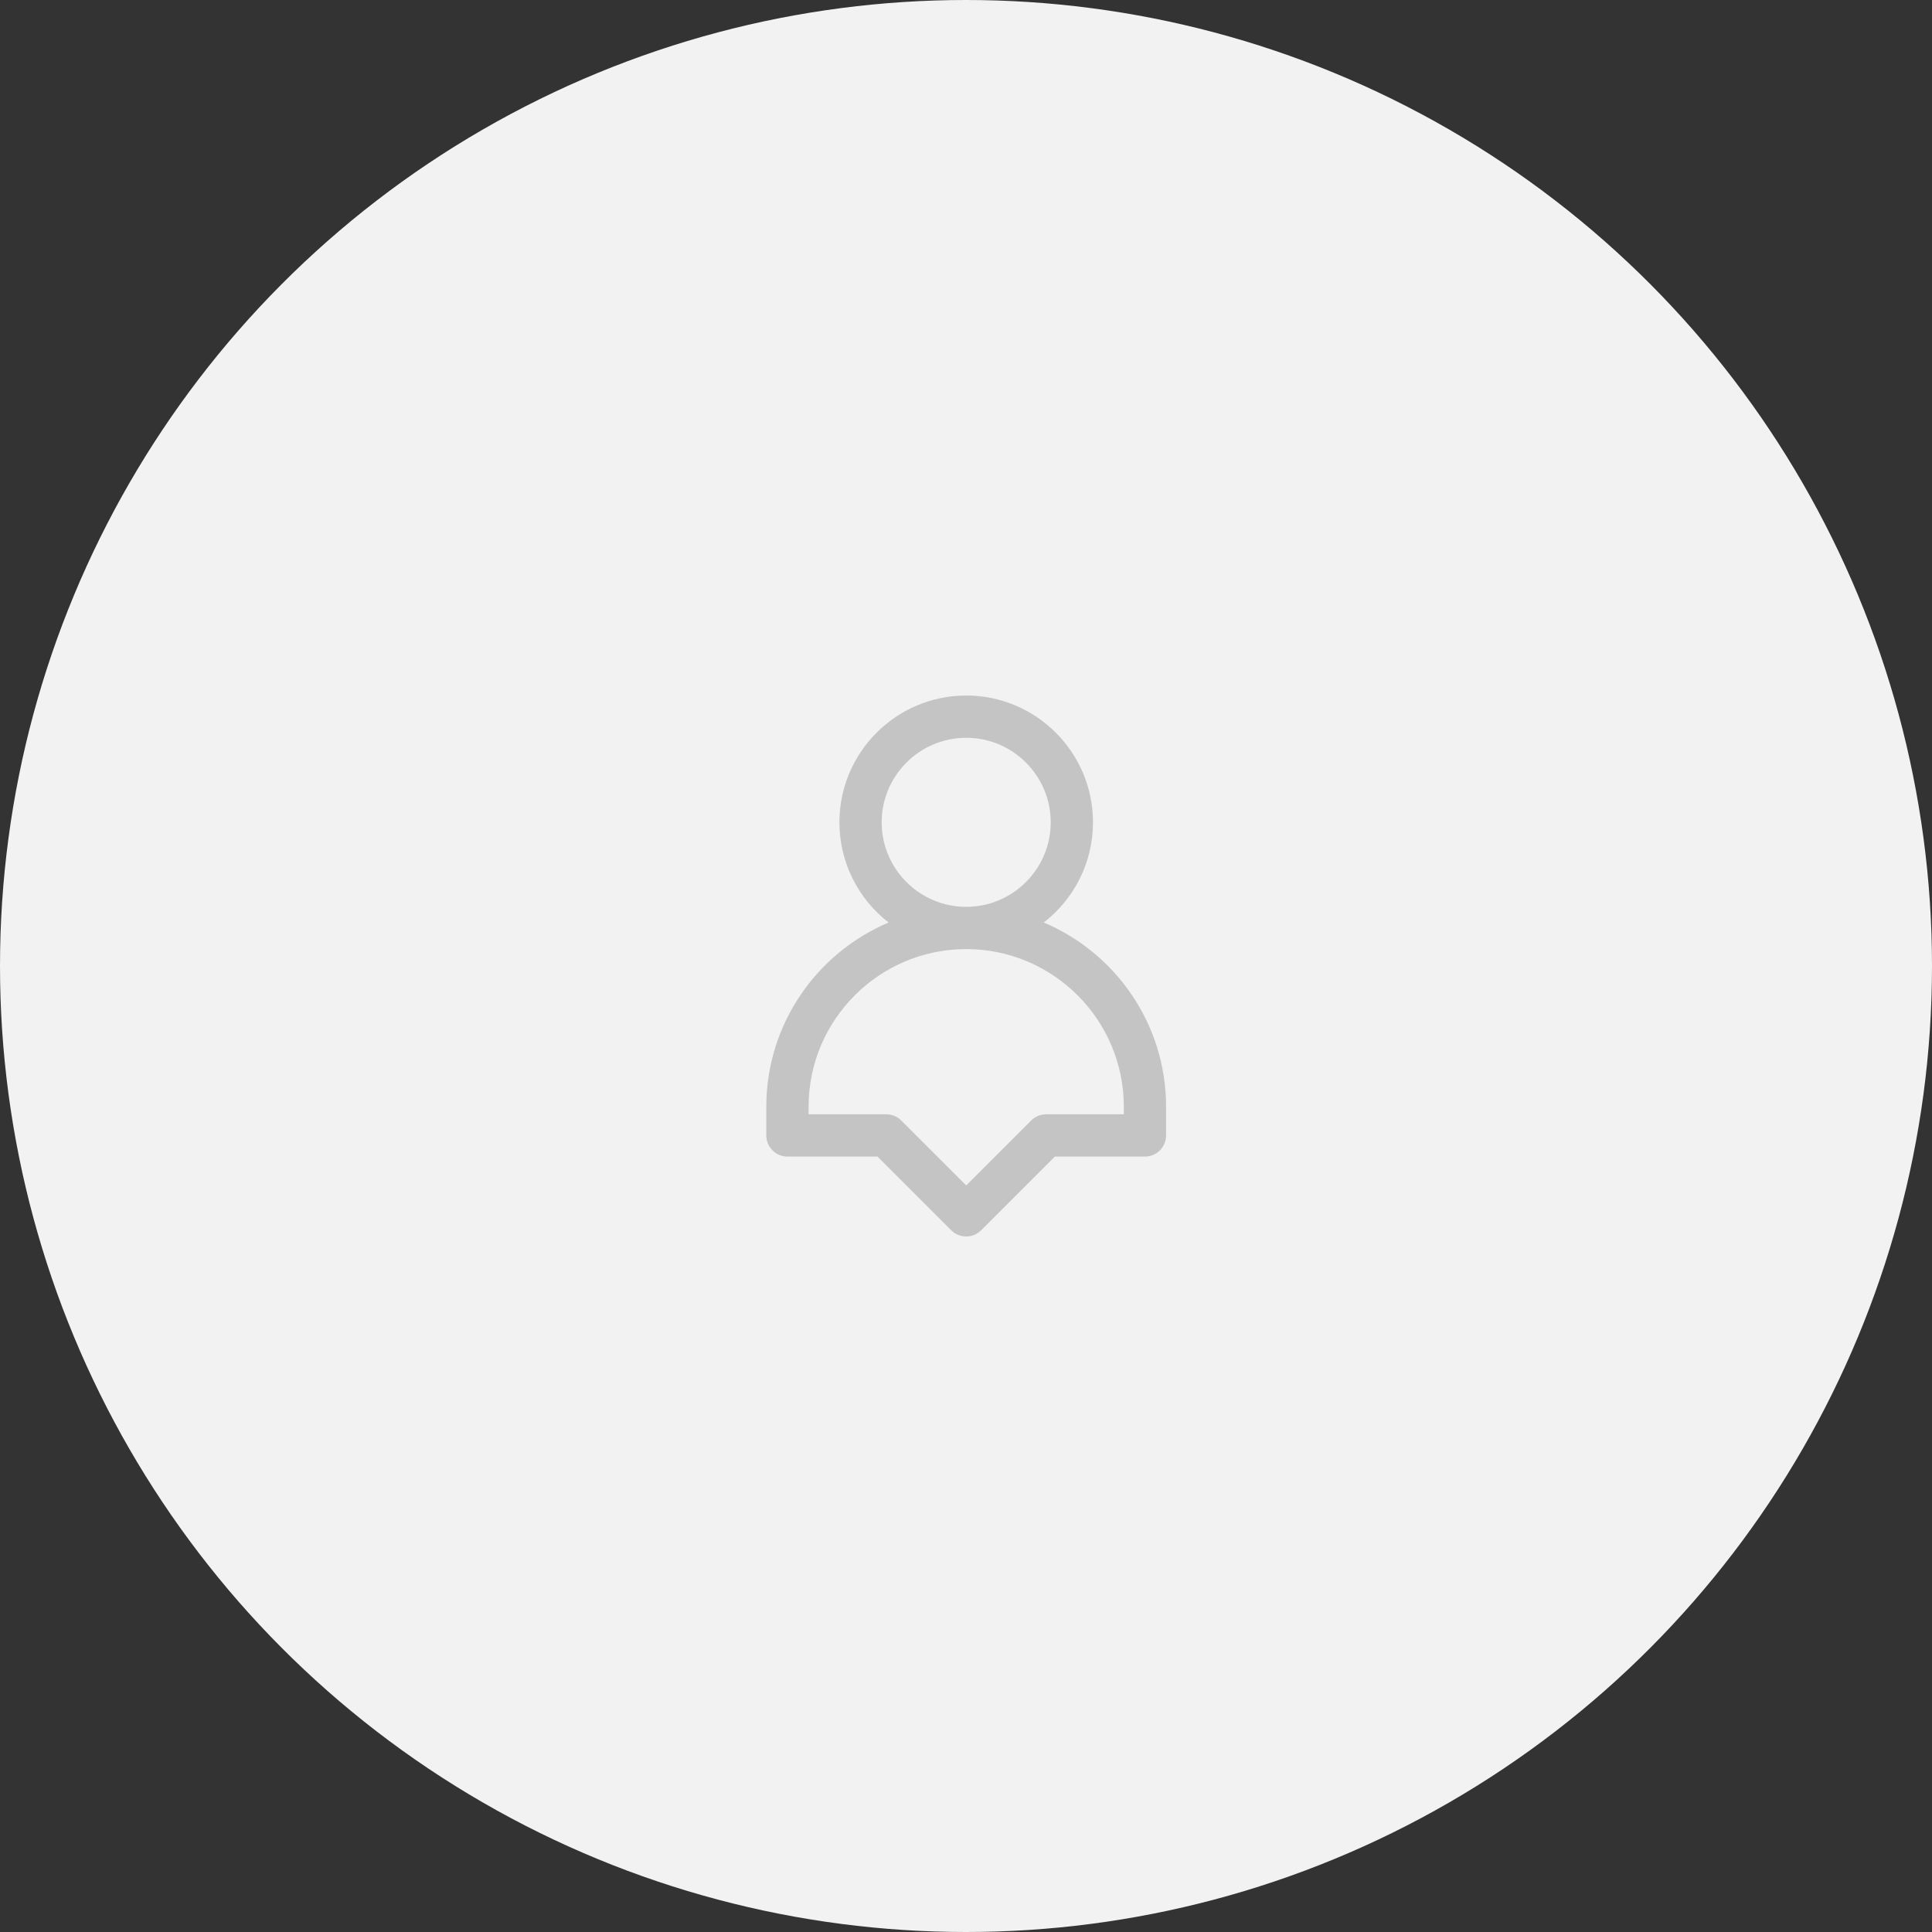 <svg width="100" height="100" viewBox="0 0 100 100" fill="none" xmlns="http://www.w3.org/2000/svg">
<rect x="0" y="0" width="100" height="100" fill="#333333" stroke="none"/>
<circle cx="50" cy="50" r="50" fill="#F2F2F2"/>
<path d="M54.026 47.749C55.575 46.547 56.573 44.669 56.573 42.562C56.573 38.944 53.629 36 50.01 36C46.392 36 43.448 38.944 43.448 42.562C43.448 44.669 44.446 46.547 45.994 47.749C42.278 49.32 39.664 53.002 39.664 57.284V58.77C39.664 59.374 40.154 59.864 40.758 59.864H45.421L49.237 63.68C49.451 63.893 49.73 64 50.01 64C50.29 64 50.57 63.893 50.784 63.68L54.6 59.864H59.263C59.867 59.864 60.356 59.374 60.356 58.77V57.284C60.356 53.002 57.742 49.32 54.026 47.749ZM45.635 42.562C45.635 40.15 47.598 38.188 50.01 38.188C52.423 38.188 54.385 40.15 54.385 42.562C54.385 44.975 52.423 46.938 50.01 46.938C47.598 46.938 45.635 44.975 45.635 42.562ZM58.169 57.676H54.147C53.856 57.676 53.578 57.791 53.373 57.997L50.01 61.359L46.647 57.997C46.442 57.791 46.164 57.676 45.874 57.676H41.852V57.284C41.852 52.785 45.512 49.125 50.01 49.125C54.509 49.125 58.169 52.785 58.169 57.284V57.676Z" fill="#C4C4C4"/>
</svg>
